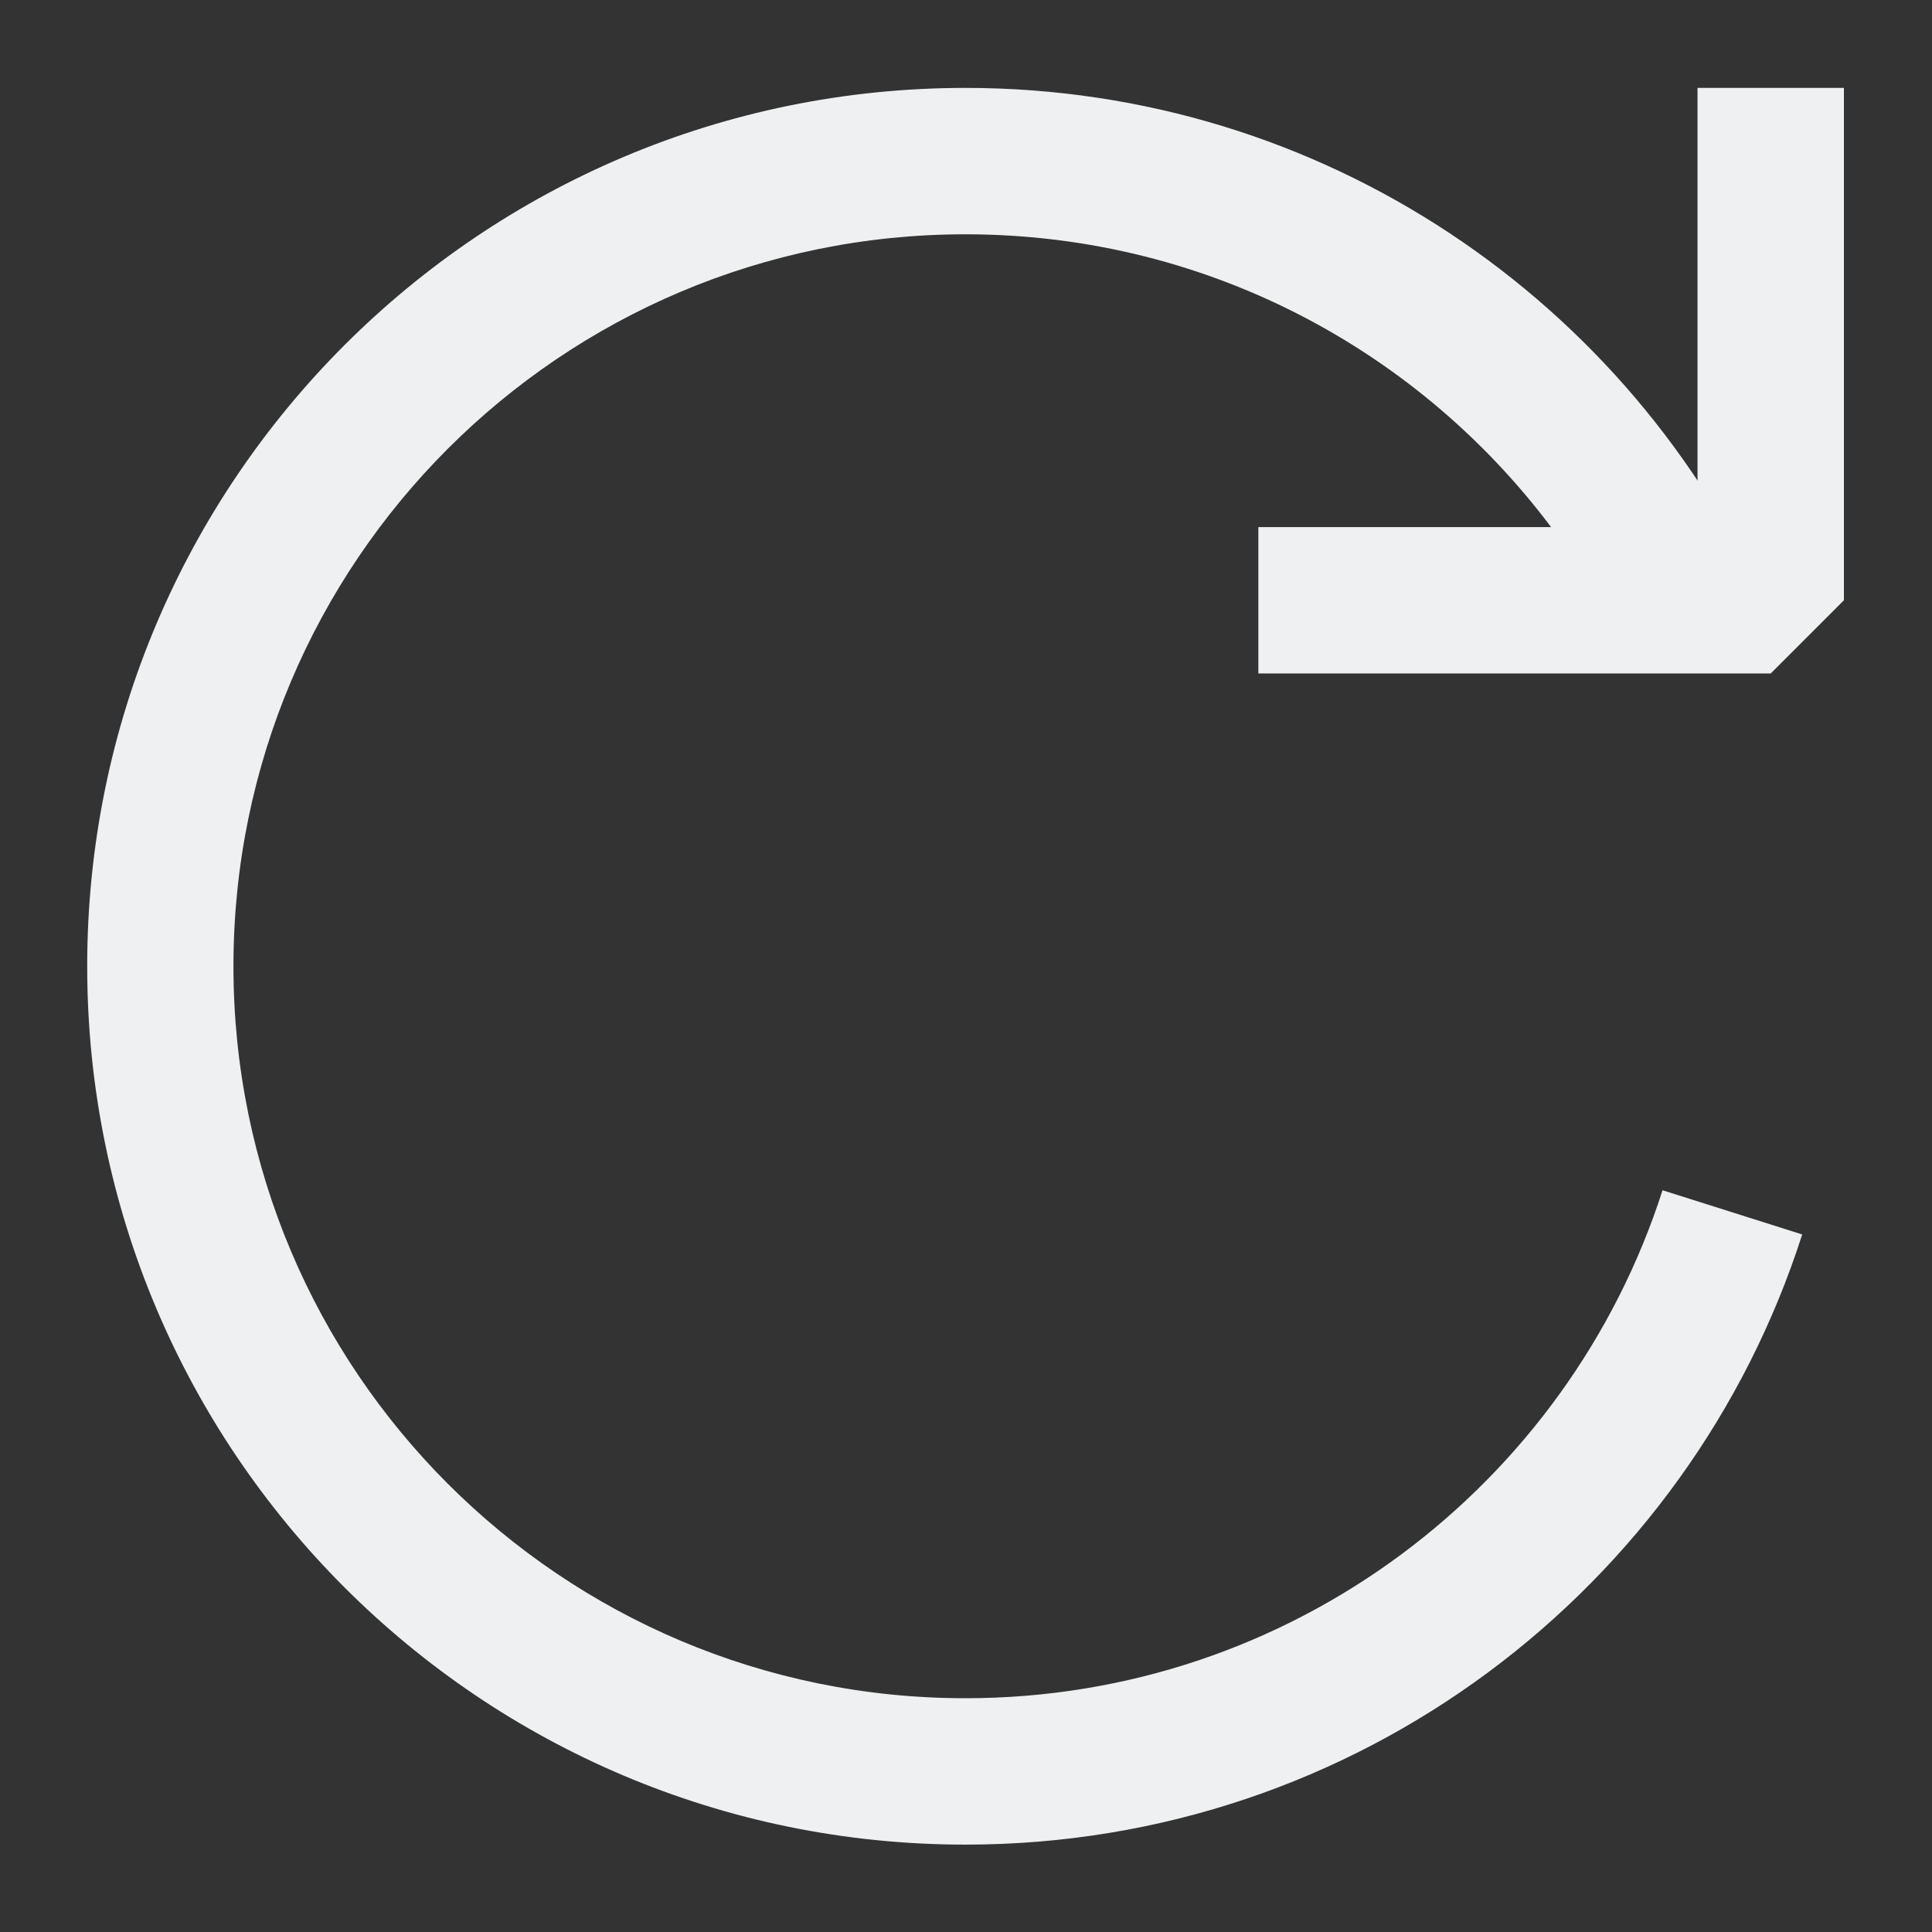 <?xml version="1.0" encoding="UTF-8"?>
<svg fill="none" version="1.1" viewBox="0 0 22 22" xmlns="http://www.w3.org/2000/svg"><rect x="0" y="0" width="22" height="22" fill="#333333" stroke="none"/><g transform="matrix(0 1.667 -1.667 0 34.333 -2.333)" clip-rule="evenodd" fill="#eff0f1" fill-rule="evenodd"><path d="m5.562 8.516c-2.099 0.934-3.562 3.038-3.562 5.484 0 3.314 2.686 6 6 6s6-2.686 6-6c0-2.675-1.75-4.941-4.168-5.715l-0.302 0.954c2.013 0.646 3.47 2.534 3.47 4.762 0 2.761-2.239 5-5 5s-5-2.239-5-5c0-1.689 0.837-3.182 2.12-4.088z"/><path d="m5 9h-3v-1h3.5l0.5 0.5v3.5h-1z"/></g></svg>
